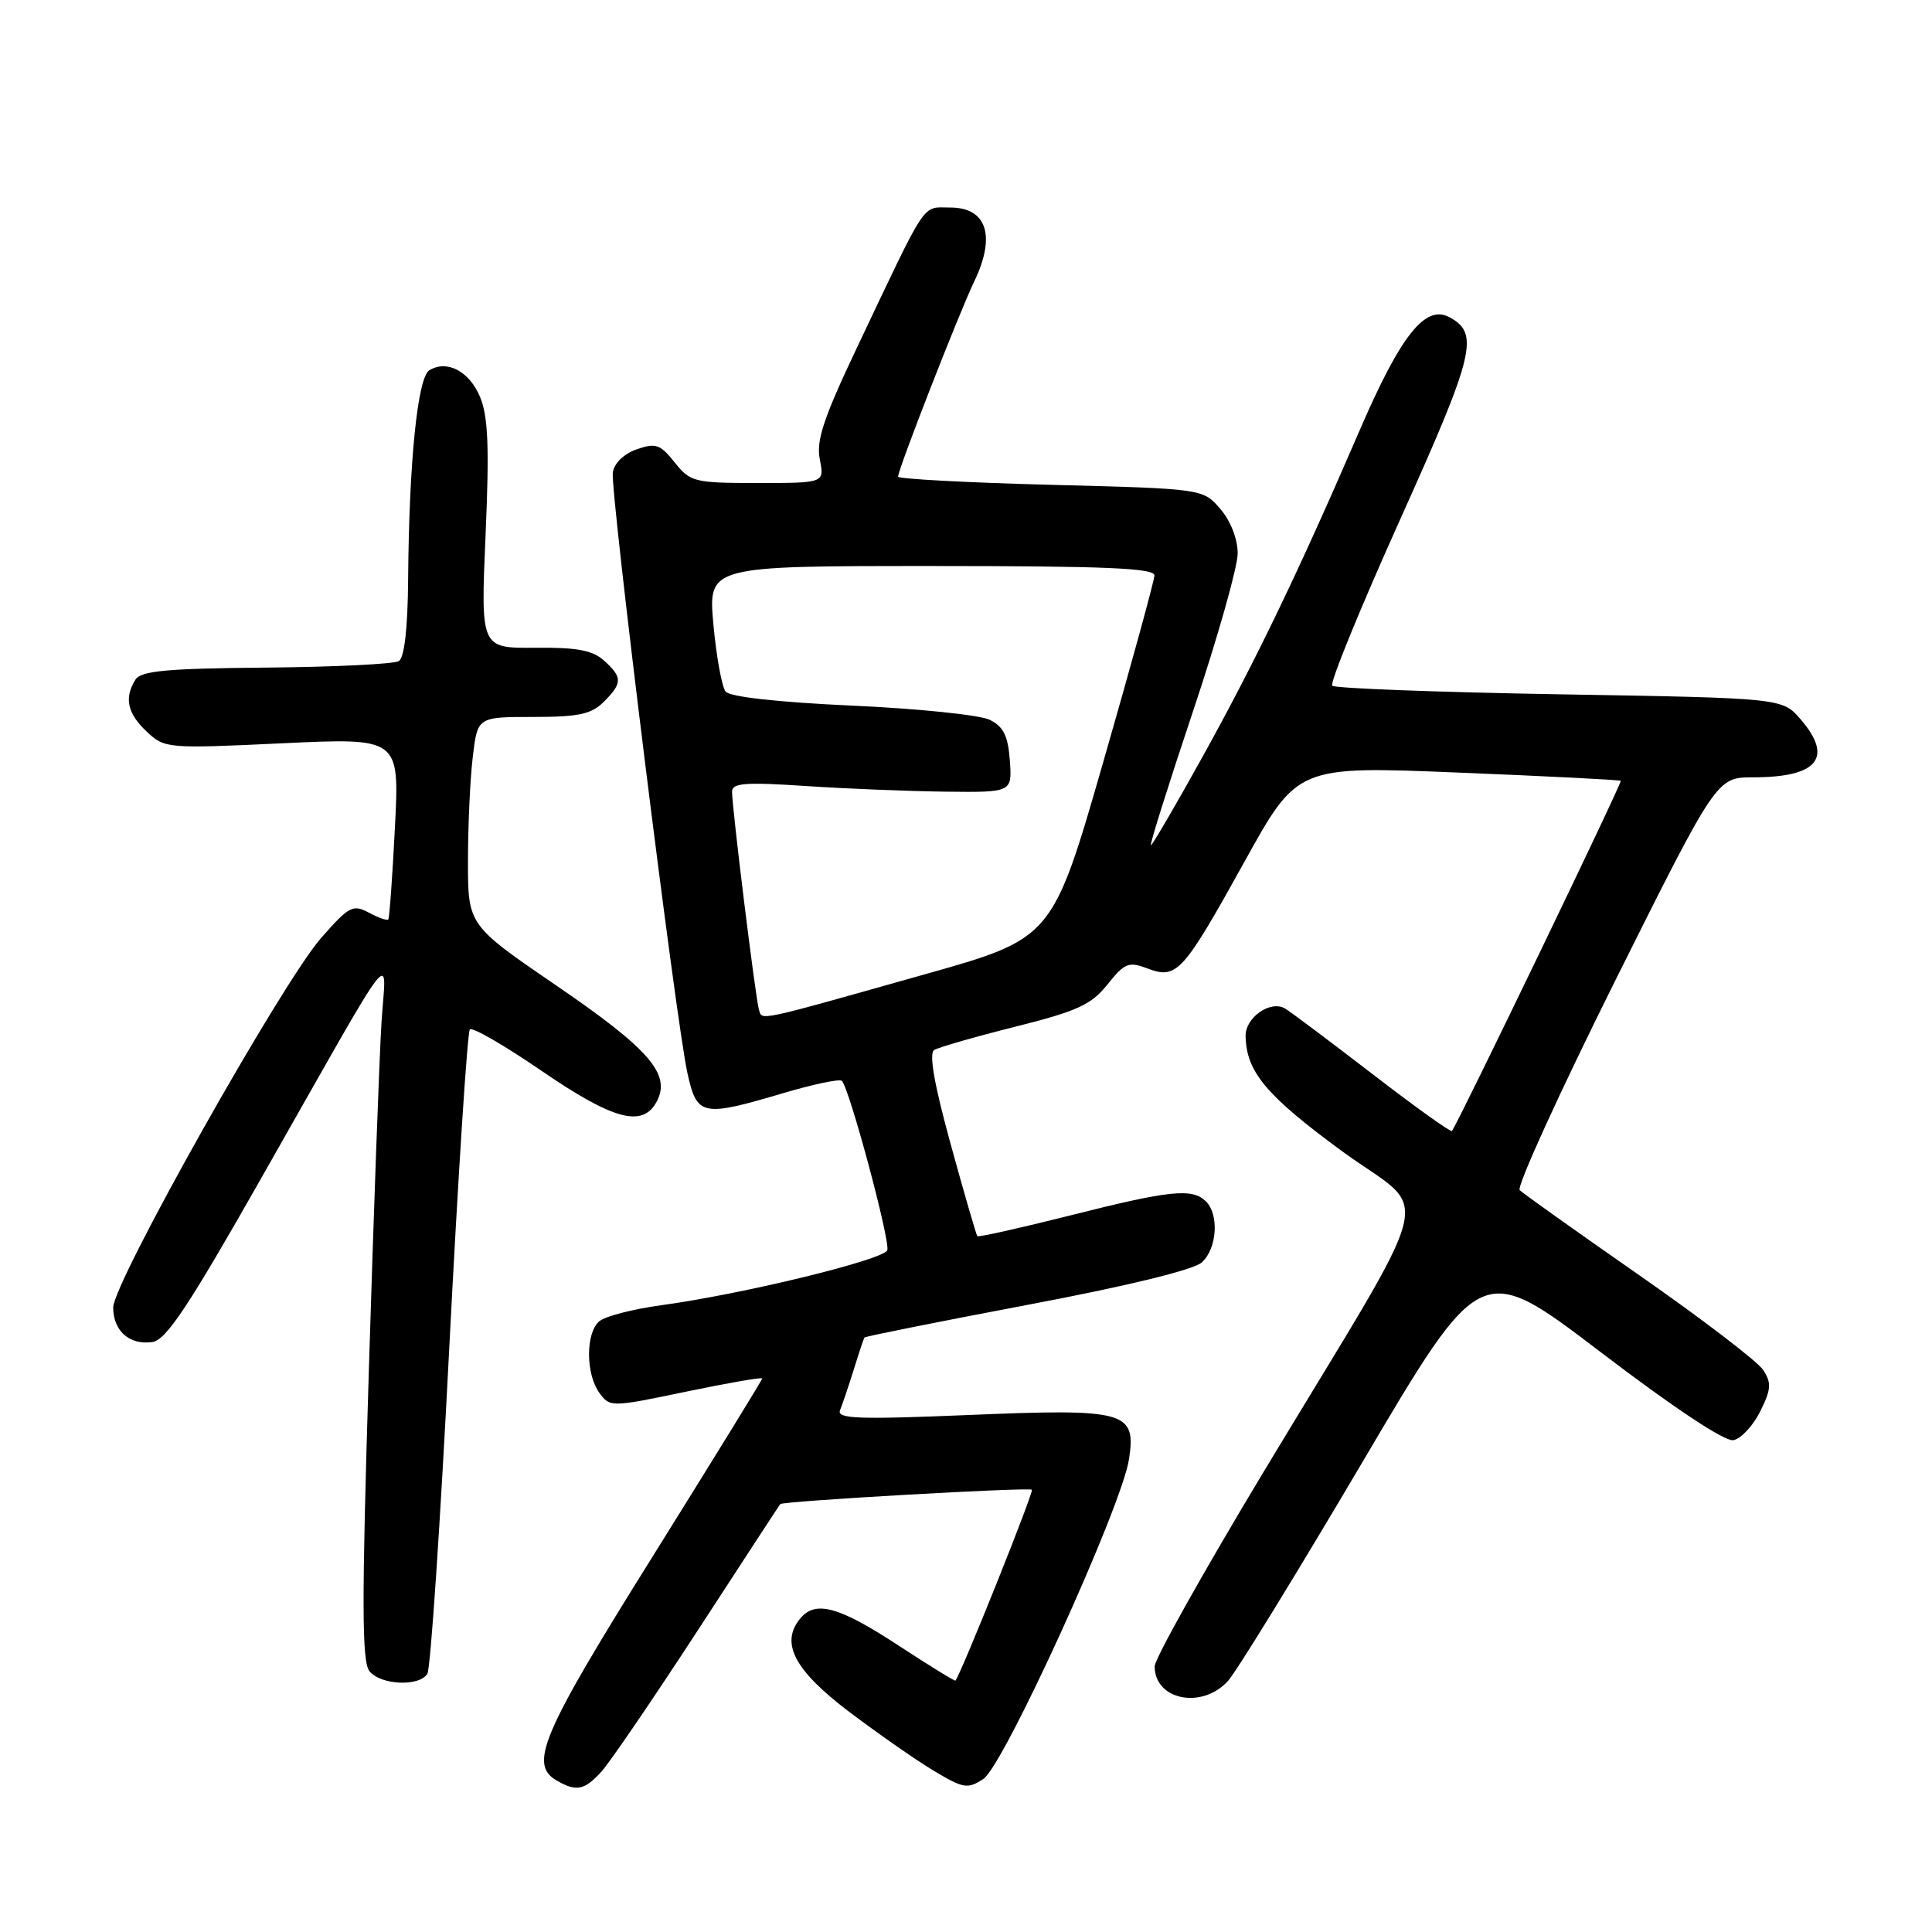 <?xml version="1.0" encoding="UTF-8" standalone="no"?>
<!DOCTYPE svg PUBLIC "-//W3C//DTD SVG 1.1//EN" "http://www.w3.org/Graphics/SVG/1.1/DTD/svg11.dtd" >
<svg xmlns="http://www.w3.org/2000/svg" xmlns:xlink="http://www.w3.org/1999/xlink" version="1.1" viewBox="0 0 256 256">
 <g >
 <path fill="currentColor"
d=" M 79.69 234.75 C 80.82 233.51 86.57 225.07 92.48 216.00 C 98.38 206.93 103.29 199.41 103.39 199.30 C 103.74 198.90 136.37 197.04 136.73 197.40 C 137.01 197.68 127.40 221.67 126.60 222.69 C 126.52 222.79 123.09 220.68 118.98 217.99 C 111.17 212.88 108.06 212.02 106.05 214.44 C 103.35 217.69 105.23 221.30 112.50 226.81 C 116.35 229.72 121.42 233.26 123.77 234.66 C 127.67 236.99 128.22 237.08 130.30 235.72 C 133.02 233.94 148.65 199.62 149.60 193.35 C 150.56 186.99 149.22 186.62 128.23 187.50 C 113.67 188.10 110.85 188.00 111.31 186.86 C 111.62 186.11 112.43 183.70 113.12 181.50 C 113.80 179.30 114.44 177.38 114.54 177.23 C 114.63 177.08 124.34 175.14 136.10 172.91 C 149.35 170.41 158.16 168.26 159.24 167.28 C 161.26 165.46 161.57 160.97 159.80 159.20 C 158.00 157.40 155.06 157.70 141.82 161.05 C 135.19 162.72 129.64 163.96 129.50 163.80 C 129.36 163.63 127.77 158.17 125.98 151.65 C 123.79 143.70 123.07 139.58 123.78 139.13 C 124.37 138.77 129.21 137.38 134.54 136.04 C 142.76 133.98 144.61 133.13 146.75 130.44 C 149.03 127.59 149.55 127.38 152.06 128.33 C 155.94 129.79 156.73 128.92 164.90 114.18 C 171.92 101.50 171.92 101.50 193.21 102.37 C 204.92 102.84 214.62 103.34 214.76 103.46 C 214.98 103.66 193.22 148.79 192.39 149.86 C 192.24 150.06 187.48 146.65 181.81 142.28 C 176.14 137.92 170.95 134.02 170.27 133.63 C 168.34 132.49 165.00 134.83 165.05 137.29 C 165.14 142.02 167.78 145.17 177.80 152.52 C 189.74 161.27 191.10 155.75 167.30 195.25 C 159.44 208.32 153.00 219.81 153.00 220.80 C 153.00 225.27 159.26 226.52 162.70 222.75 C 163.83 221.51 171.83 208.48 180.50 193.79 C 196.24 167.09 196.24 167.09 212.05 179.13 C 221.81 186.57 228.55 191.04 229.68 190.83 C 230.68 190.65 232.28 188.94 233.23 187.03 C 234.69 184.11 234.75 183.25 233.64 181.54 C 232.92 180.42 225.54 174.78 217.25 169.00 C 208.95 163.22 201.81 158.14 201.37 157.70 C 200.93 157.27 206.63 144.78 214.02 129.95 C 227.47 103.00 227.47 103.00 232.30 103.00 C 240.86 103.00 242.98 100.41 238.59 95.31 C 236.17 92.50 236.17 92.50 206.67 92.00 C 190.44 91.72 176.88 91.21 176.53 90.86 C 176.18 90.51 180.22 80.63 185.50 68.89 C 195.41 46.88 196.07 44.18 192.05 42.03 C 188.85 40.32 185.61 44.41 180.17 57.00 C 172.15 75.59 166.35 87.65 159.38 100.21 C 155.79 106.69 152.69 112.00 152.50 112.00 C 152.30 112.00 154.81 104.03 158.07 94.28 C 161.33 84.54 164.00 75.11 164.00 73.34 C 164.00 71.41 163.07 69.03 161.70 67.44 C 159.40 64.76 159.40 64.76 139.20 64.24 C 128.09 63.95 119.00 63.46 119.00 63.16 C 119.00 62.18 127.02 41.62 129.12 37.23 C 131.98 31.25 130.75 27.50 125.92 27.50 C 122.09 27.50 123.03 26.08 113.52 46.13 C 109.12 55.41 108.13 58.39 108.63 60.88 C 109.25 64.00 109.25 64.00 100.41 64.00 C 91.98 64.00 91.47 63.87 89.40 61.27 C 87.48 58.86 86.88 58.66 84.36 59.54 C 82.67 60.13 81.38 61.38 81.20 62.60 C 80.84 65.10 89.59 135.56 91.10 142.25 C 92.36 147.90 93.03 148.03 103.77 144.85 C 107.76 143.67 111.26 142.93 111.55 143.22 C 112.56 144.22 118.00 164.52 117.57 165.66 C 117.09 166.93 98.47 171.47 87.68 172.94 C 83.93 173.45 80.22 174.40 79.43 175.06 C 77.59 176.58 77.59 182.05 79.42 184.56 C 80.82 186.48 80.95 186.48 90.92 184.40 C 96.46 183.25 101.00 182.46 101.00 182.65 C 101.00 182.84 94.47 193.44 86.50 206.21 C 71.76 229.79 70.06 233.77 73.75 235.92 C 76.36 237.44 77.44 237.23 79.69 234.75 Z  M 56.63 221.78 C 57.05 221.11 58.35 201.76 59.52 178.79 C 60.70 155.81 61.93 136.74 62.26 136.40 C 62.60 136.07 66.88 138.54 71.77 141.90 C 81.28 148.41 85.15 149.45 87.01 145.98 C 88.95 142.36 86.08 139.04 73.75 130.61 C 62.00 122.58 62.00 122.58 62.01 114.04 C 62.01 109.34 62.30 103.14 62.65 100.25 C 63.28 95.00 63.28 95.00 70.64 95.00 C 76.67 95.00 78.36 94.64 80.00 93.00 C 82.49 90.51 82.50 89.76 80.04 87.53 C 78.52 86.16 76.44 85.77 70.88 85.83 C 63.69 85.89 63.69 85.89 64.34 70.90 C 64.85 59.23 64.68 55.18 63.61 52.60 C 62.18 49.18 59.22 47.63 56.88 49.07 C 55.33 50.03 54.20 61.21 54.08 76.69 C 54.03 83.25 53.59 87.14 52.84 87.60 C 52.21 87.99 44.30 88.38 35.27 88.46 C 22.15 88.57 18.68 88.89 17.95 90.05 C 16.43 92.46 16.87 94.53 19.43 96.93 C 21.82 99.18 22.11 99.21 37.40 98.49 C 52.94 97.76 52.94 97.76 52.33 109.63 C 52.00 116.16 51.60 121.65 51.45 121.83 C 51.30 122.01 50.14 121.61 48.87 120.93 C 46.76 119.80 46.24 120.08 42.54 124.30 C 37.36 130.20 15.00 169.95 15.00 173.25 C 15.00 176.35 17.16 178.26 20.18 177.83 C 22.01 177.57 24.94 173.16 34.68 156.00 C 53.10 123.57 51.14 126.10 50.55 135.50 C 50.27 139.90 49.51 160.70 48.87 181.71 C 47.92 212.58 47.94 220.22 48.97 221.46 C 50.49 223.30 55.57 223.51 56.63 221.78 Z  M 100.56 133.77 C 100.12 132.35 97.00 107.07 97.00 104.89 C 97.00 103.75 98.79 103.62 106.75 104.15 C 112.11 104.51 120.46 104.84 125.31 104.90 C 134.11 105.00 134.11 105.00 133.81 100.77 C 133.57 97.51 132.97 96.28 131.15 95.38 C 129.86 94.74 121.66 93.89 112.93 93.50 C 103.11 93.05 96.71 92.34 96.15 91.64 C 95.65 91.01 94.92 87.01 94.53 82.75 C 93.83 75.00 93.83 75.00 123.41 75.00 C 146.43 75.00 152.99 75.28 152.97 76.25 C 152.95 76.94 149.91 88.04 146.20 100.92 C 139.46 124.34 139.46 124.34 122.48 129.12 C 99.89 135.49 101.02 135.25 100.56 133.77 Z "/>
</g>
</svg>